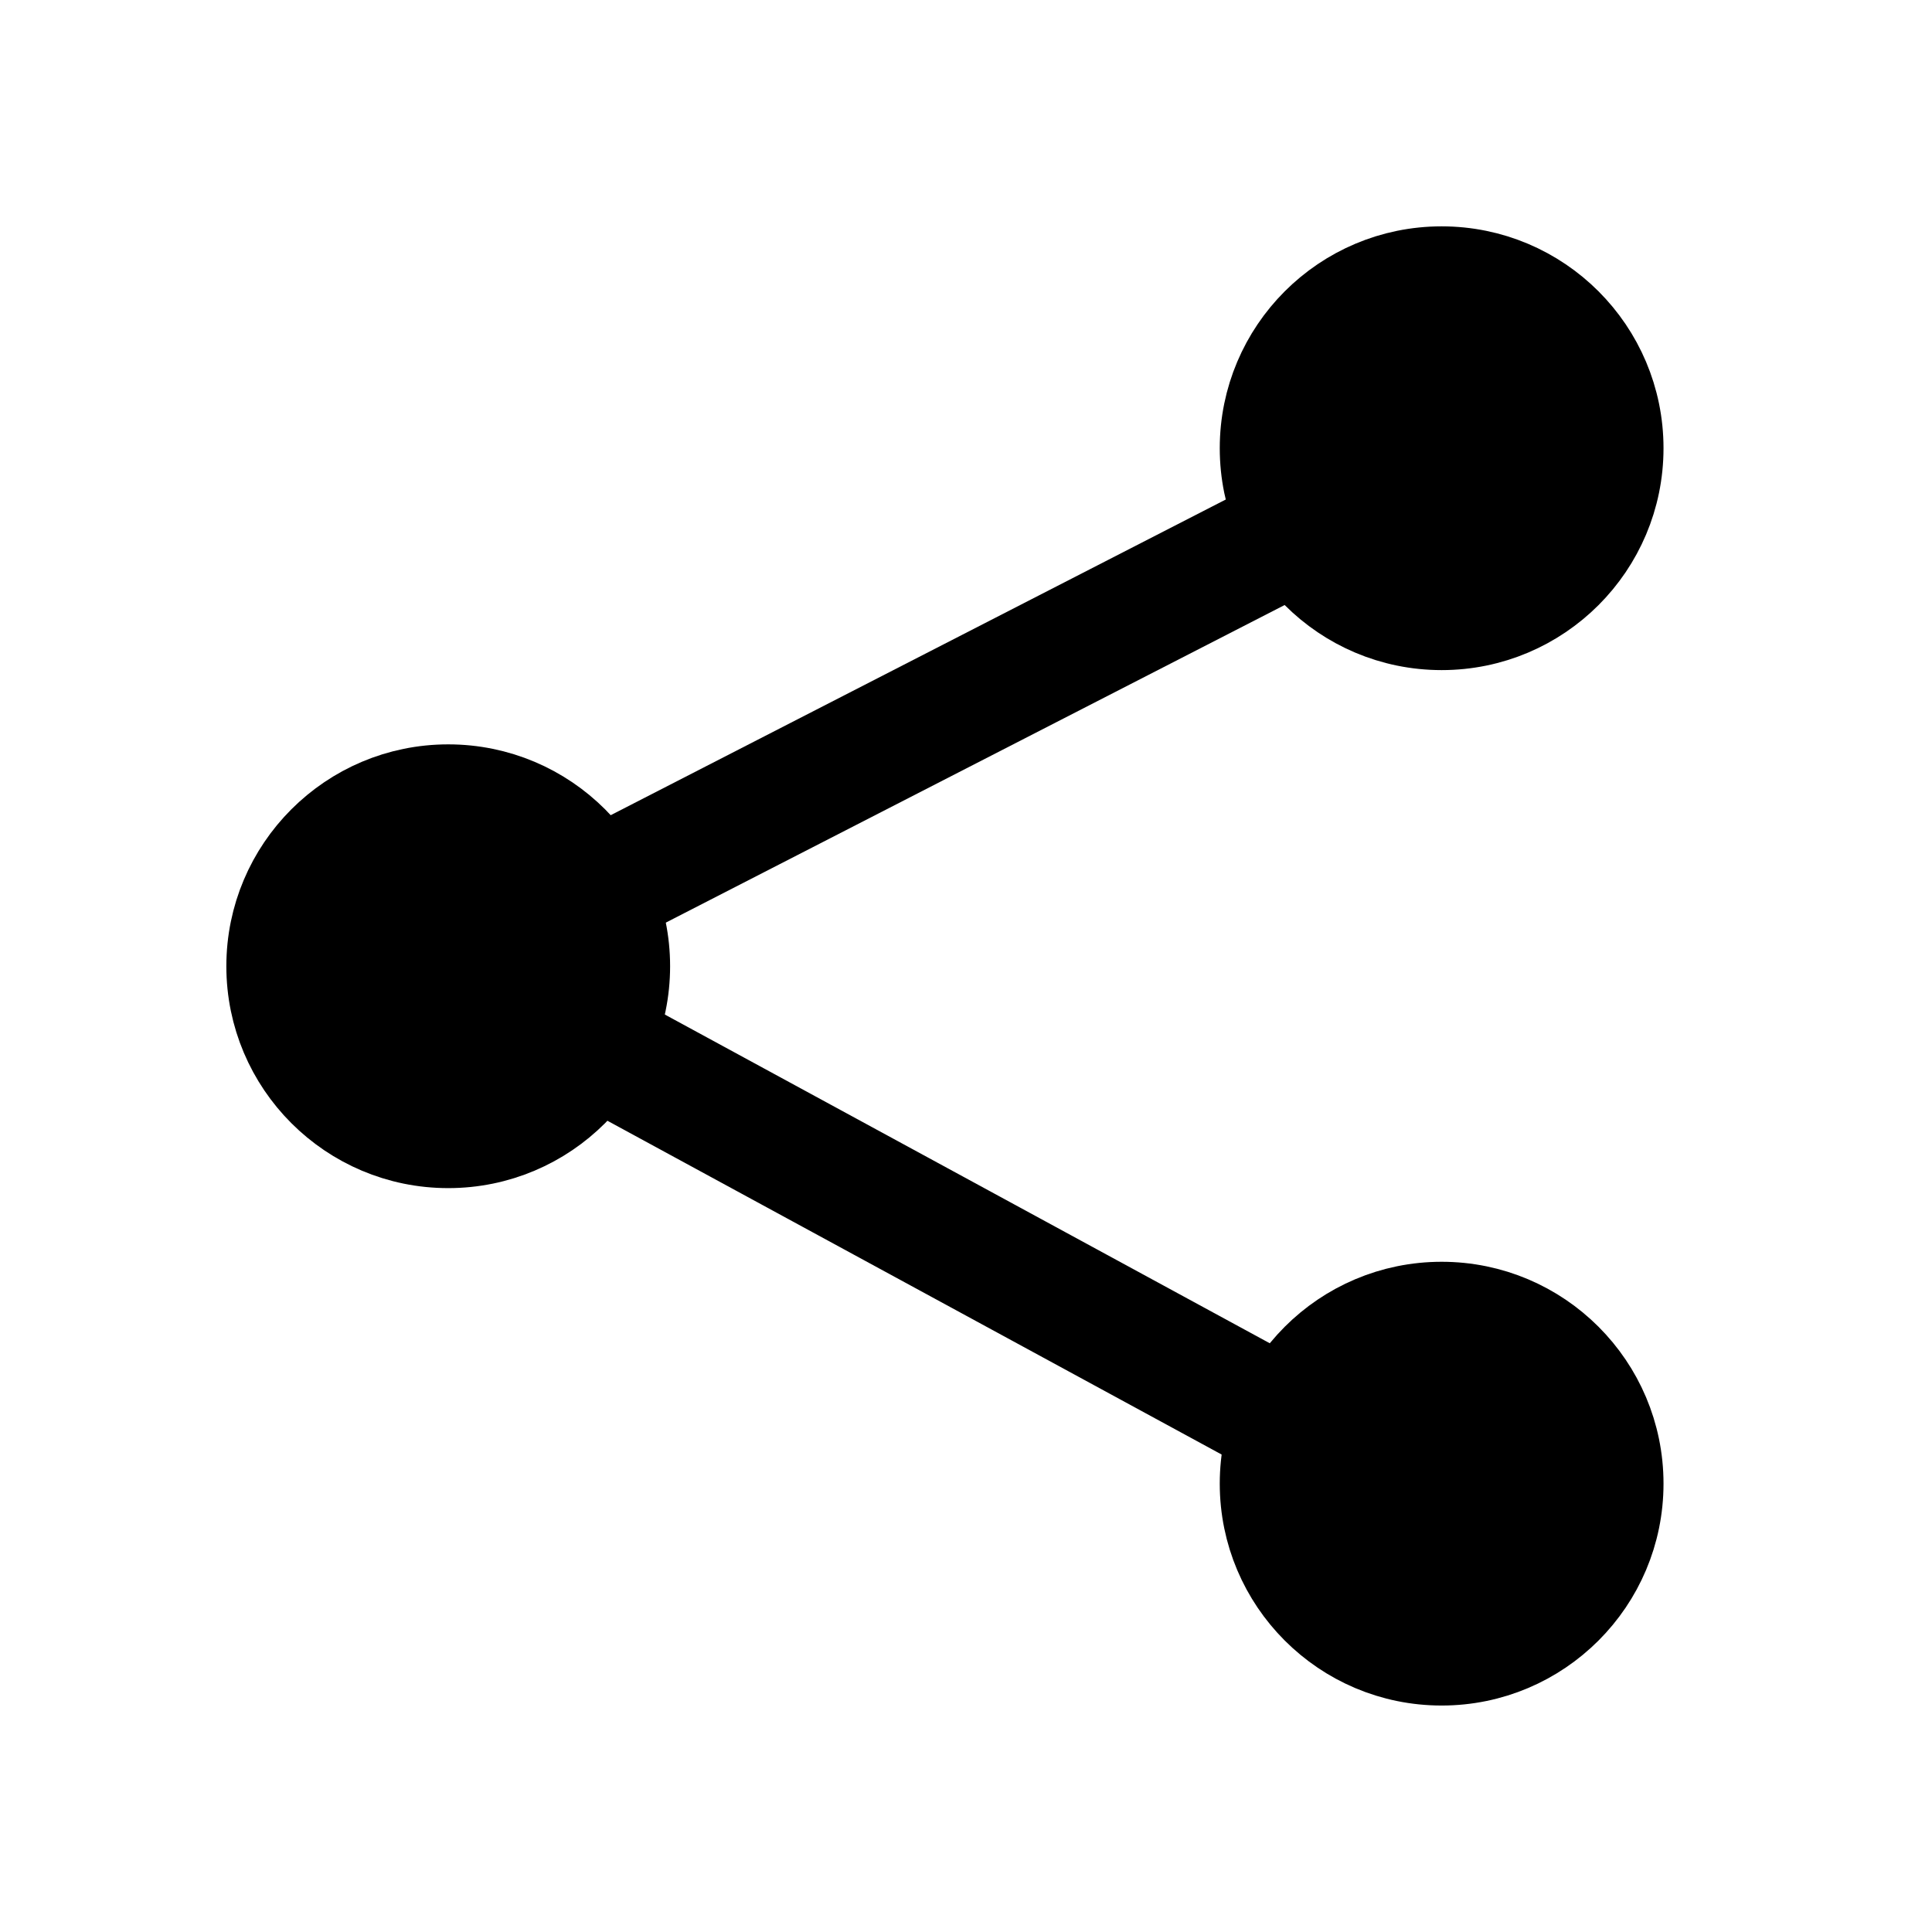 <svg width="16" height="16" viewBox="0 0 16 16" fill="none" xmlns="http://www.w3.org/2000/svg">
<circle cx="3.712" cy="8.002" r="1.531" fill="currentColor" stroke="currentColor" stroke-width="0.613"/>
<circle cx="11.939" cy="3.712" r="1.531" fill="currentColor" stroke="currentColor" stroke-width="0.613"/>
<circle cx="11.939" cy="12.287" r="1.531" fill="currentColor" stroke="currentColor" stroke-width="0.613"/>
<path d="M12 3.75L3.719 8L12 12.5" stroke="currentColor"/>
</svg>
